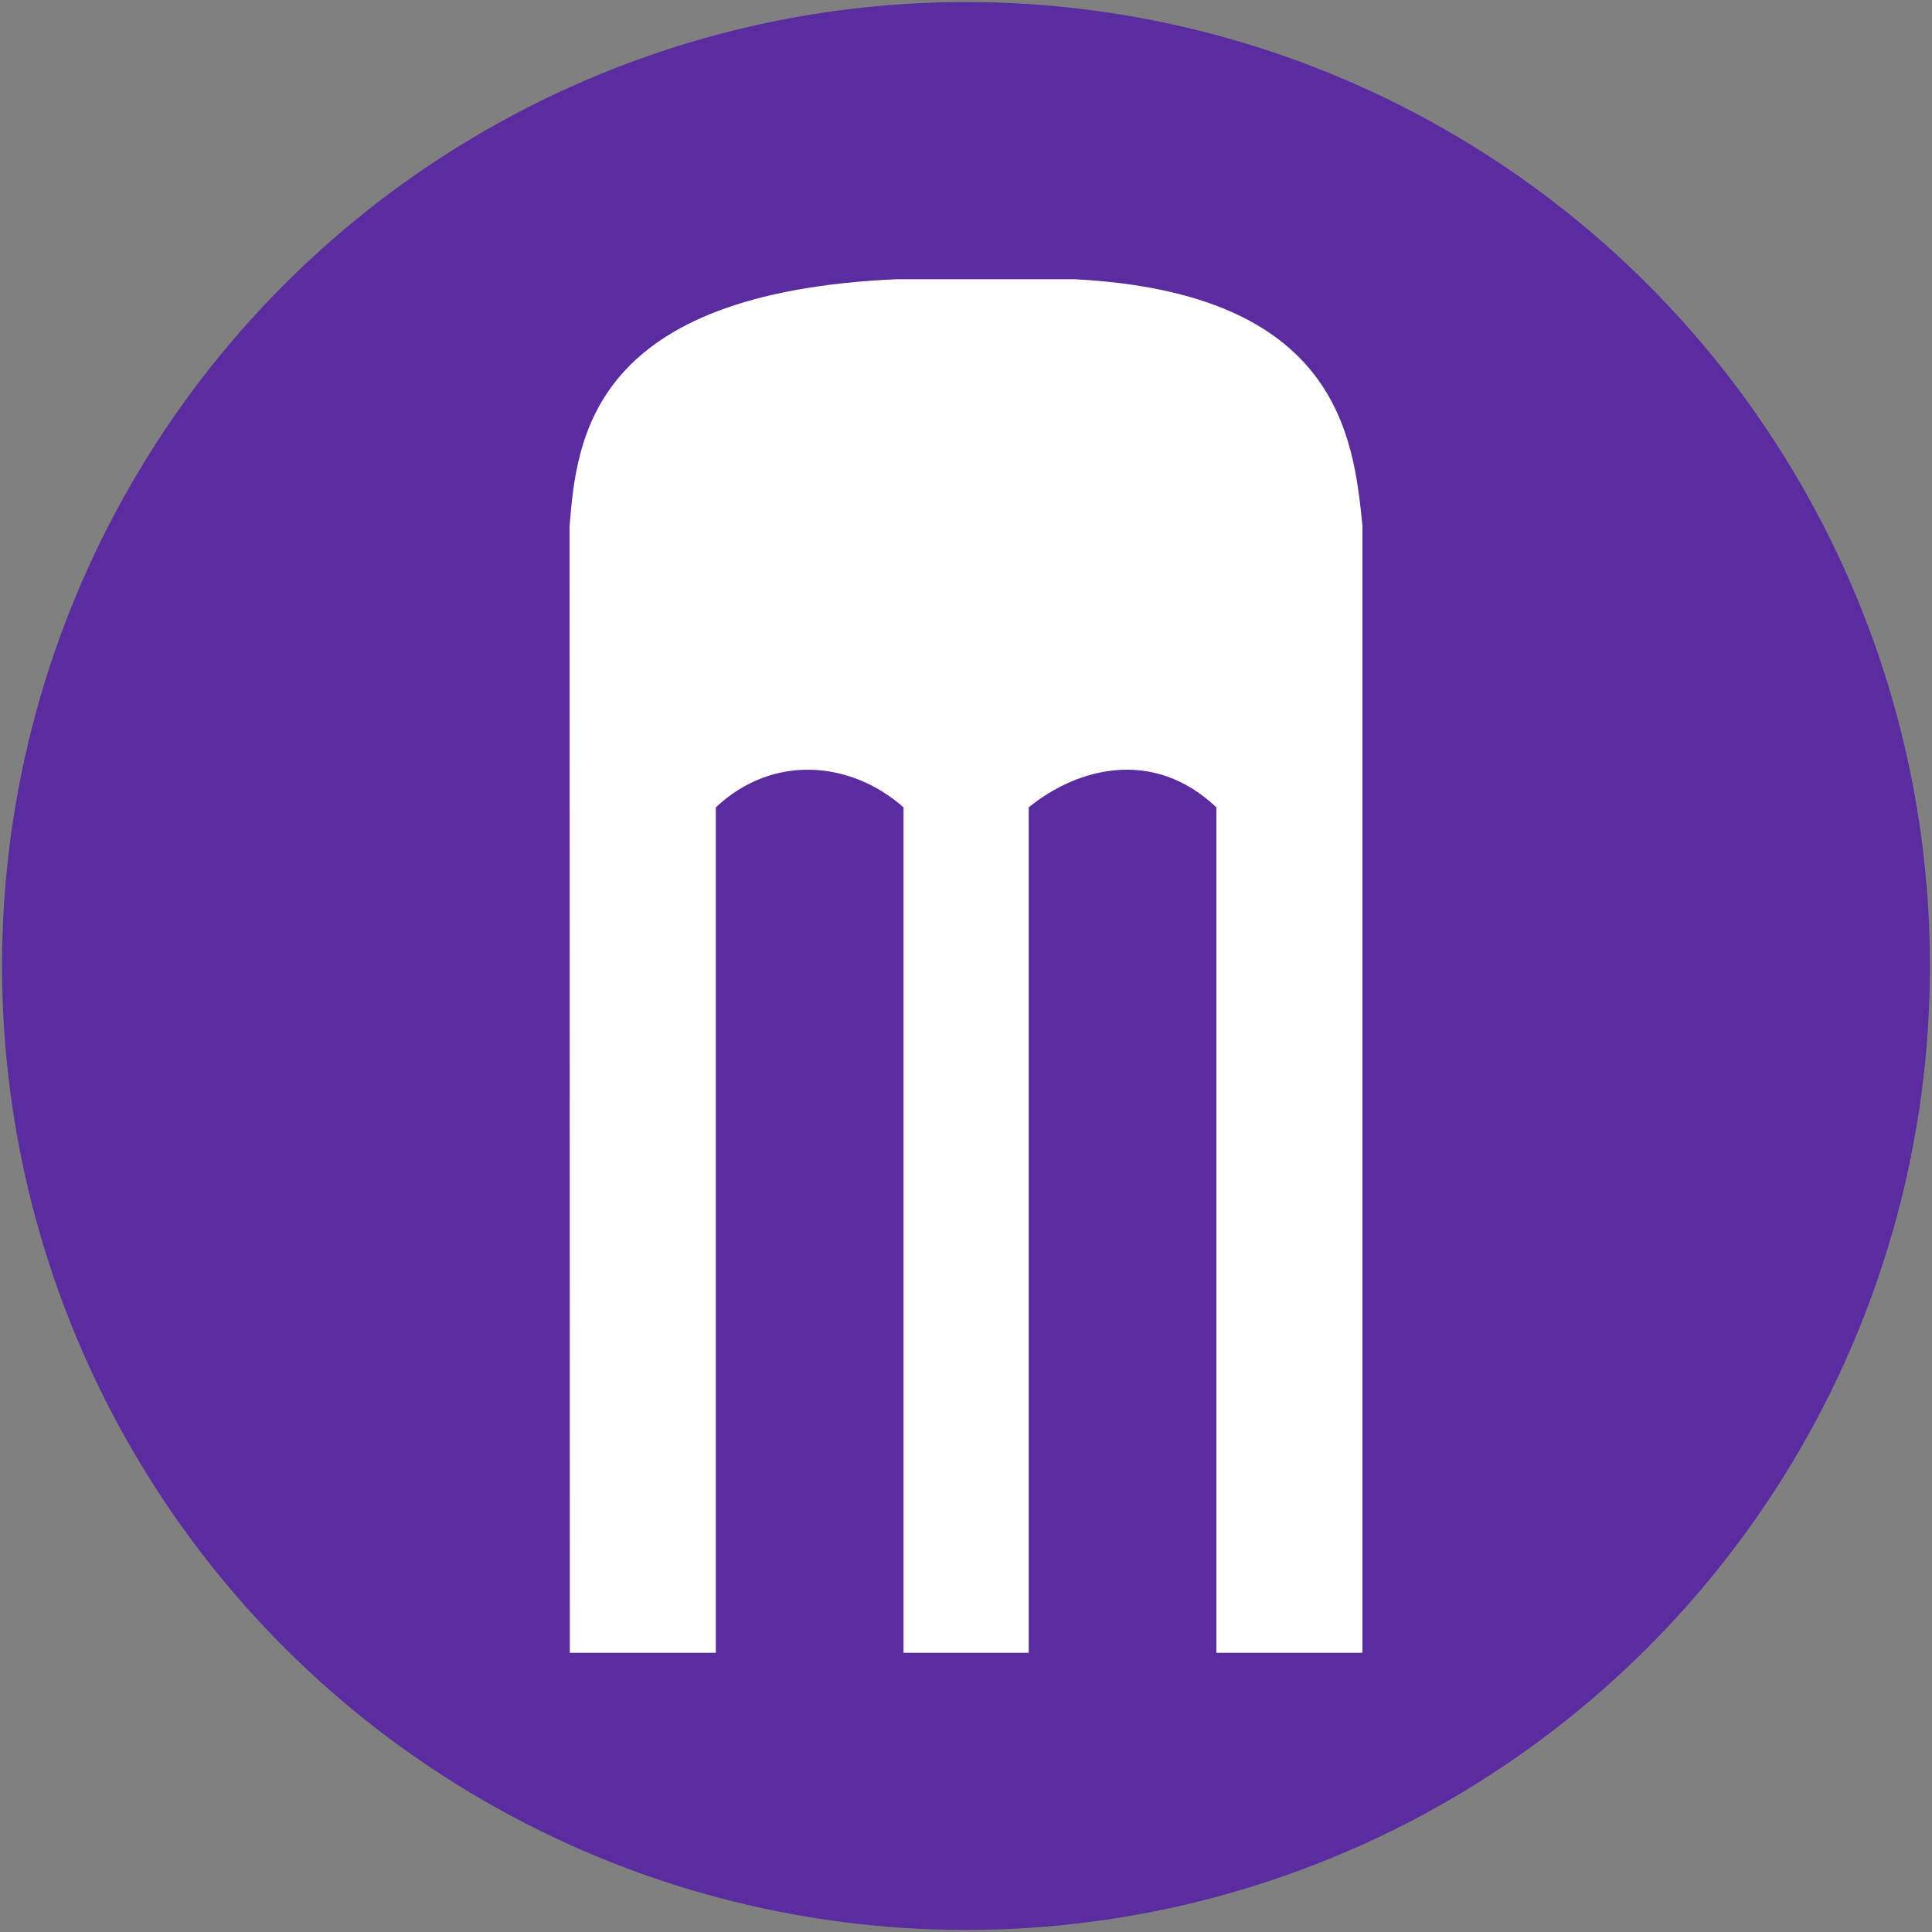 <?xml version="1.0" encoding="UTF-8" standalone="no"?>
<svg
   xmlns:dc="http://purl.org/dc/elements/1.1/"
   xmlns:cc="http://creativecommons.org/ns#"
   xmlns:rdf="http://www.w3.org/1999/02/22-rdf-syntax-ns#"
   xmlns:svg="http://www.w3.org/2000/svg"
   xmlns="http://www.w3.org/2000/svg"
   xmlns:sodipodi="http://sodipodi.sourceforge.net/DTD/sodipodi-0.dtd"
   xmlns:inkscape="http://www.inkscape.org/namespaces/inkscape"
   id="svg8"
   version="1.1"
   viewBox="0 0 135.467 135.467"
   height="512"
   width="512"
   inkscape:version="0.92.1 r15371"
   sodipodi:docname="logo.svg">
  <rect x="0" y="0" width="135.467" height="135.467" fill="#808080" stroke="none"/>
  <sodipodi:namedview
     pagecolor="#ffffff"
     bordercolor="#666666"
     borderopacity="1"
     objecttolerance="10"
     gridtolerance="10"
     guidetolerance="10"
     inkscape:pageopacity="0"
     inkscape:pageshadow="2"
     inkscape:window-width="1920"
     inkscape:window-height="1025"
     id="namedview4596"
     showgrid="true"
     inkscape:zoom="1.3037281"
     inkscape:cx="164.74662"
     inkscape:cy="267.51302"
     inkscape:window-x="0"
     inkscape:window-y="27"
     inkscape:window-maximized="1"
     inkscape:current-layer="svg8">
    <inkscape:grid
       type="xygrid"
       id="grid5306" />
  </sodipodi:namedview>
  <defs
     id="defs2" />
  <circle
     style="opacity:1;fill:#5a2ca0;fill-opacity:1;fill-rule:nonzero;stroke:none;stroke-width:0.286;stroke-linecap:round;stroke-linejoin:round;stroke-miterlimit:4;stroke-dasharray:none;stroke-dashoffset:0;stroke-opacity:1;paint-order:stroke fill markers"
     id="path4487"
     cx="67.733"
     cy="67.733"
     r="67.59" />
  <path
     inkscape:connector-curvature="0"
     style="fill:#ffffff;fill-opacity:1;fill-rule:evenodd;stroke:none;stroke-width:0.687px;stroke-linecap:butt;stroke-linejoin:miter;stroke-opacity:1"
     d="M 62.865,19.578 C 41.501,20.536 40.433,30.637 39.938,36.901 l 0.017,78.988 H 50.192 V 56.611 c 4.004,-3.778 9.499,-3.251 13.162,0 V 115.889 H 72.129 V 56.611 c 3.441,-2.804 8.774,-4.174 13.162,0 V 115.889 H 95.529 V 36.852 C 94.904,30.637 93.836,20.536 75.324,19.578"
     id="path4489" />
</svg>
